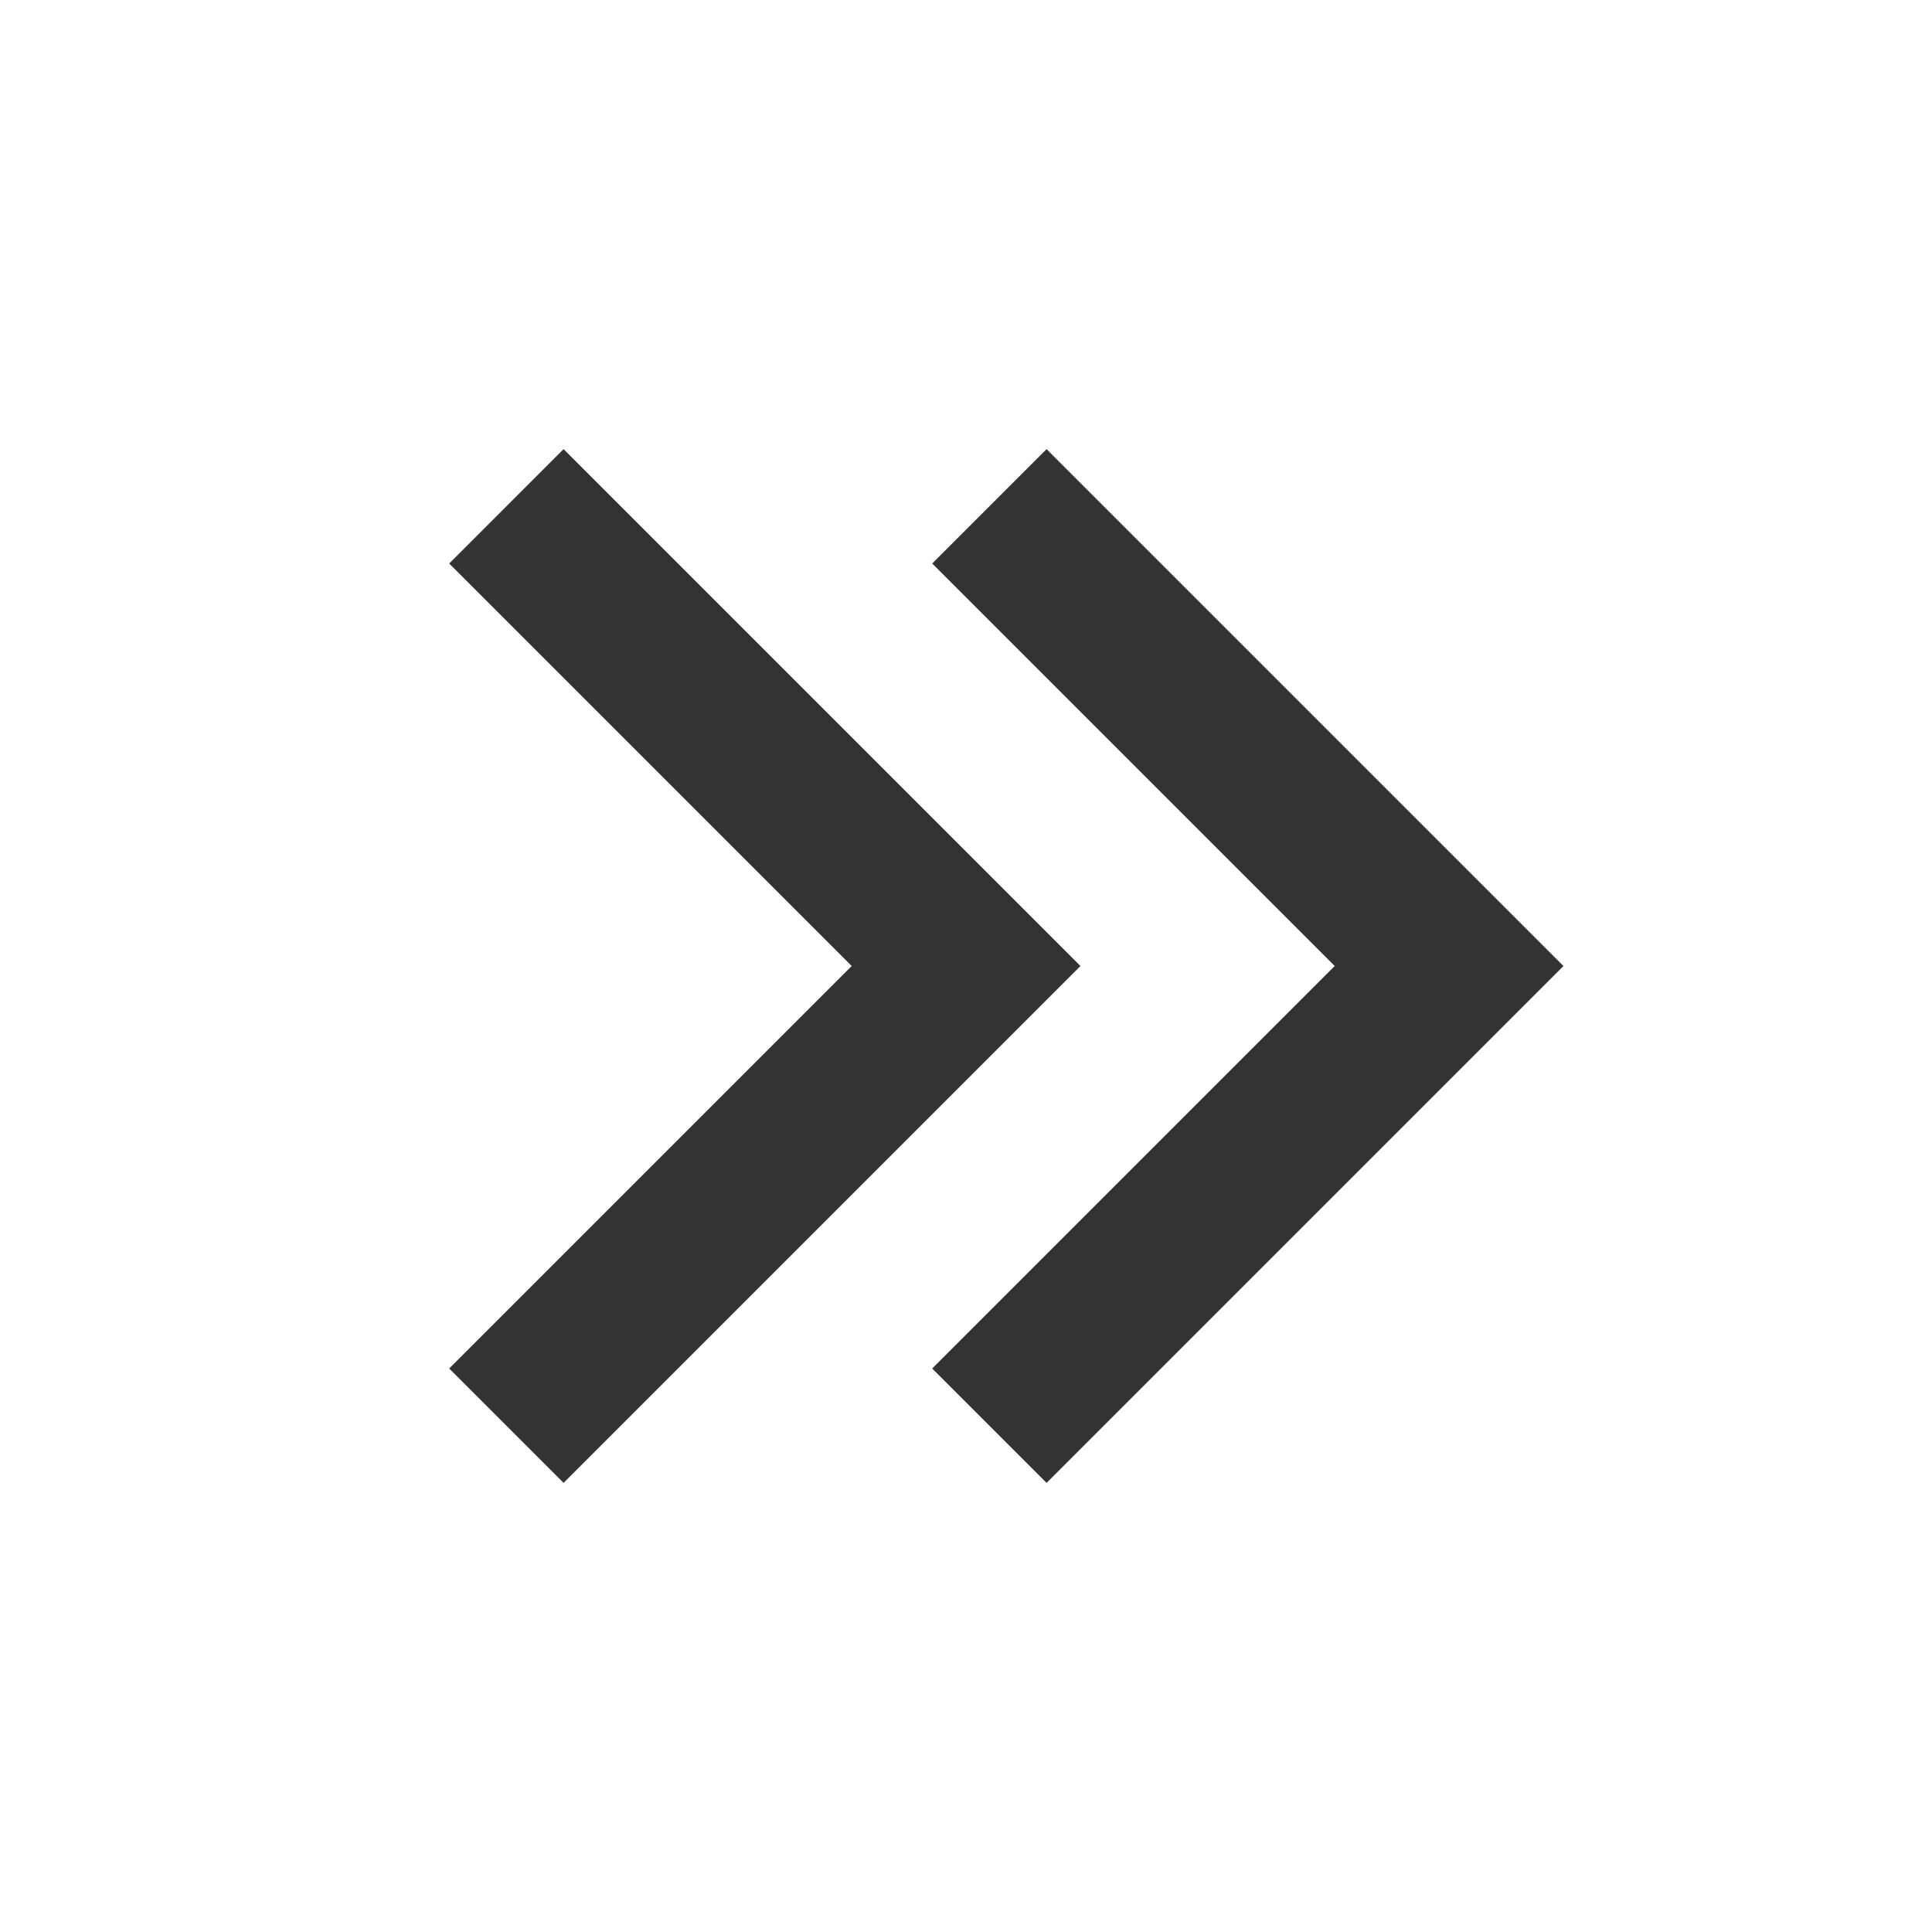 <svg width="24" height="24" viewBox="0 0 24 24" fill="none" xmlns="http://www.w3.org/2000/svg">
<path d="M13.001 18.421L19.422 12L13.001 5.579L11.58 7L16.58 12L11.58 17L13.001 18.421ZM7.001 18.421L13.422 12L7.001 5.579L5.58 7L10.58 12L5.58 17L7.001 18.421Z" fill="#333333"/>
</svg>
